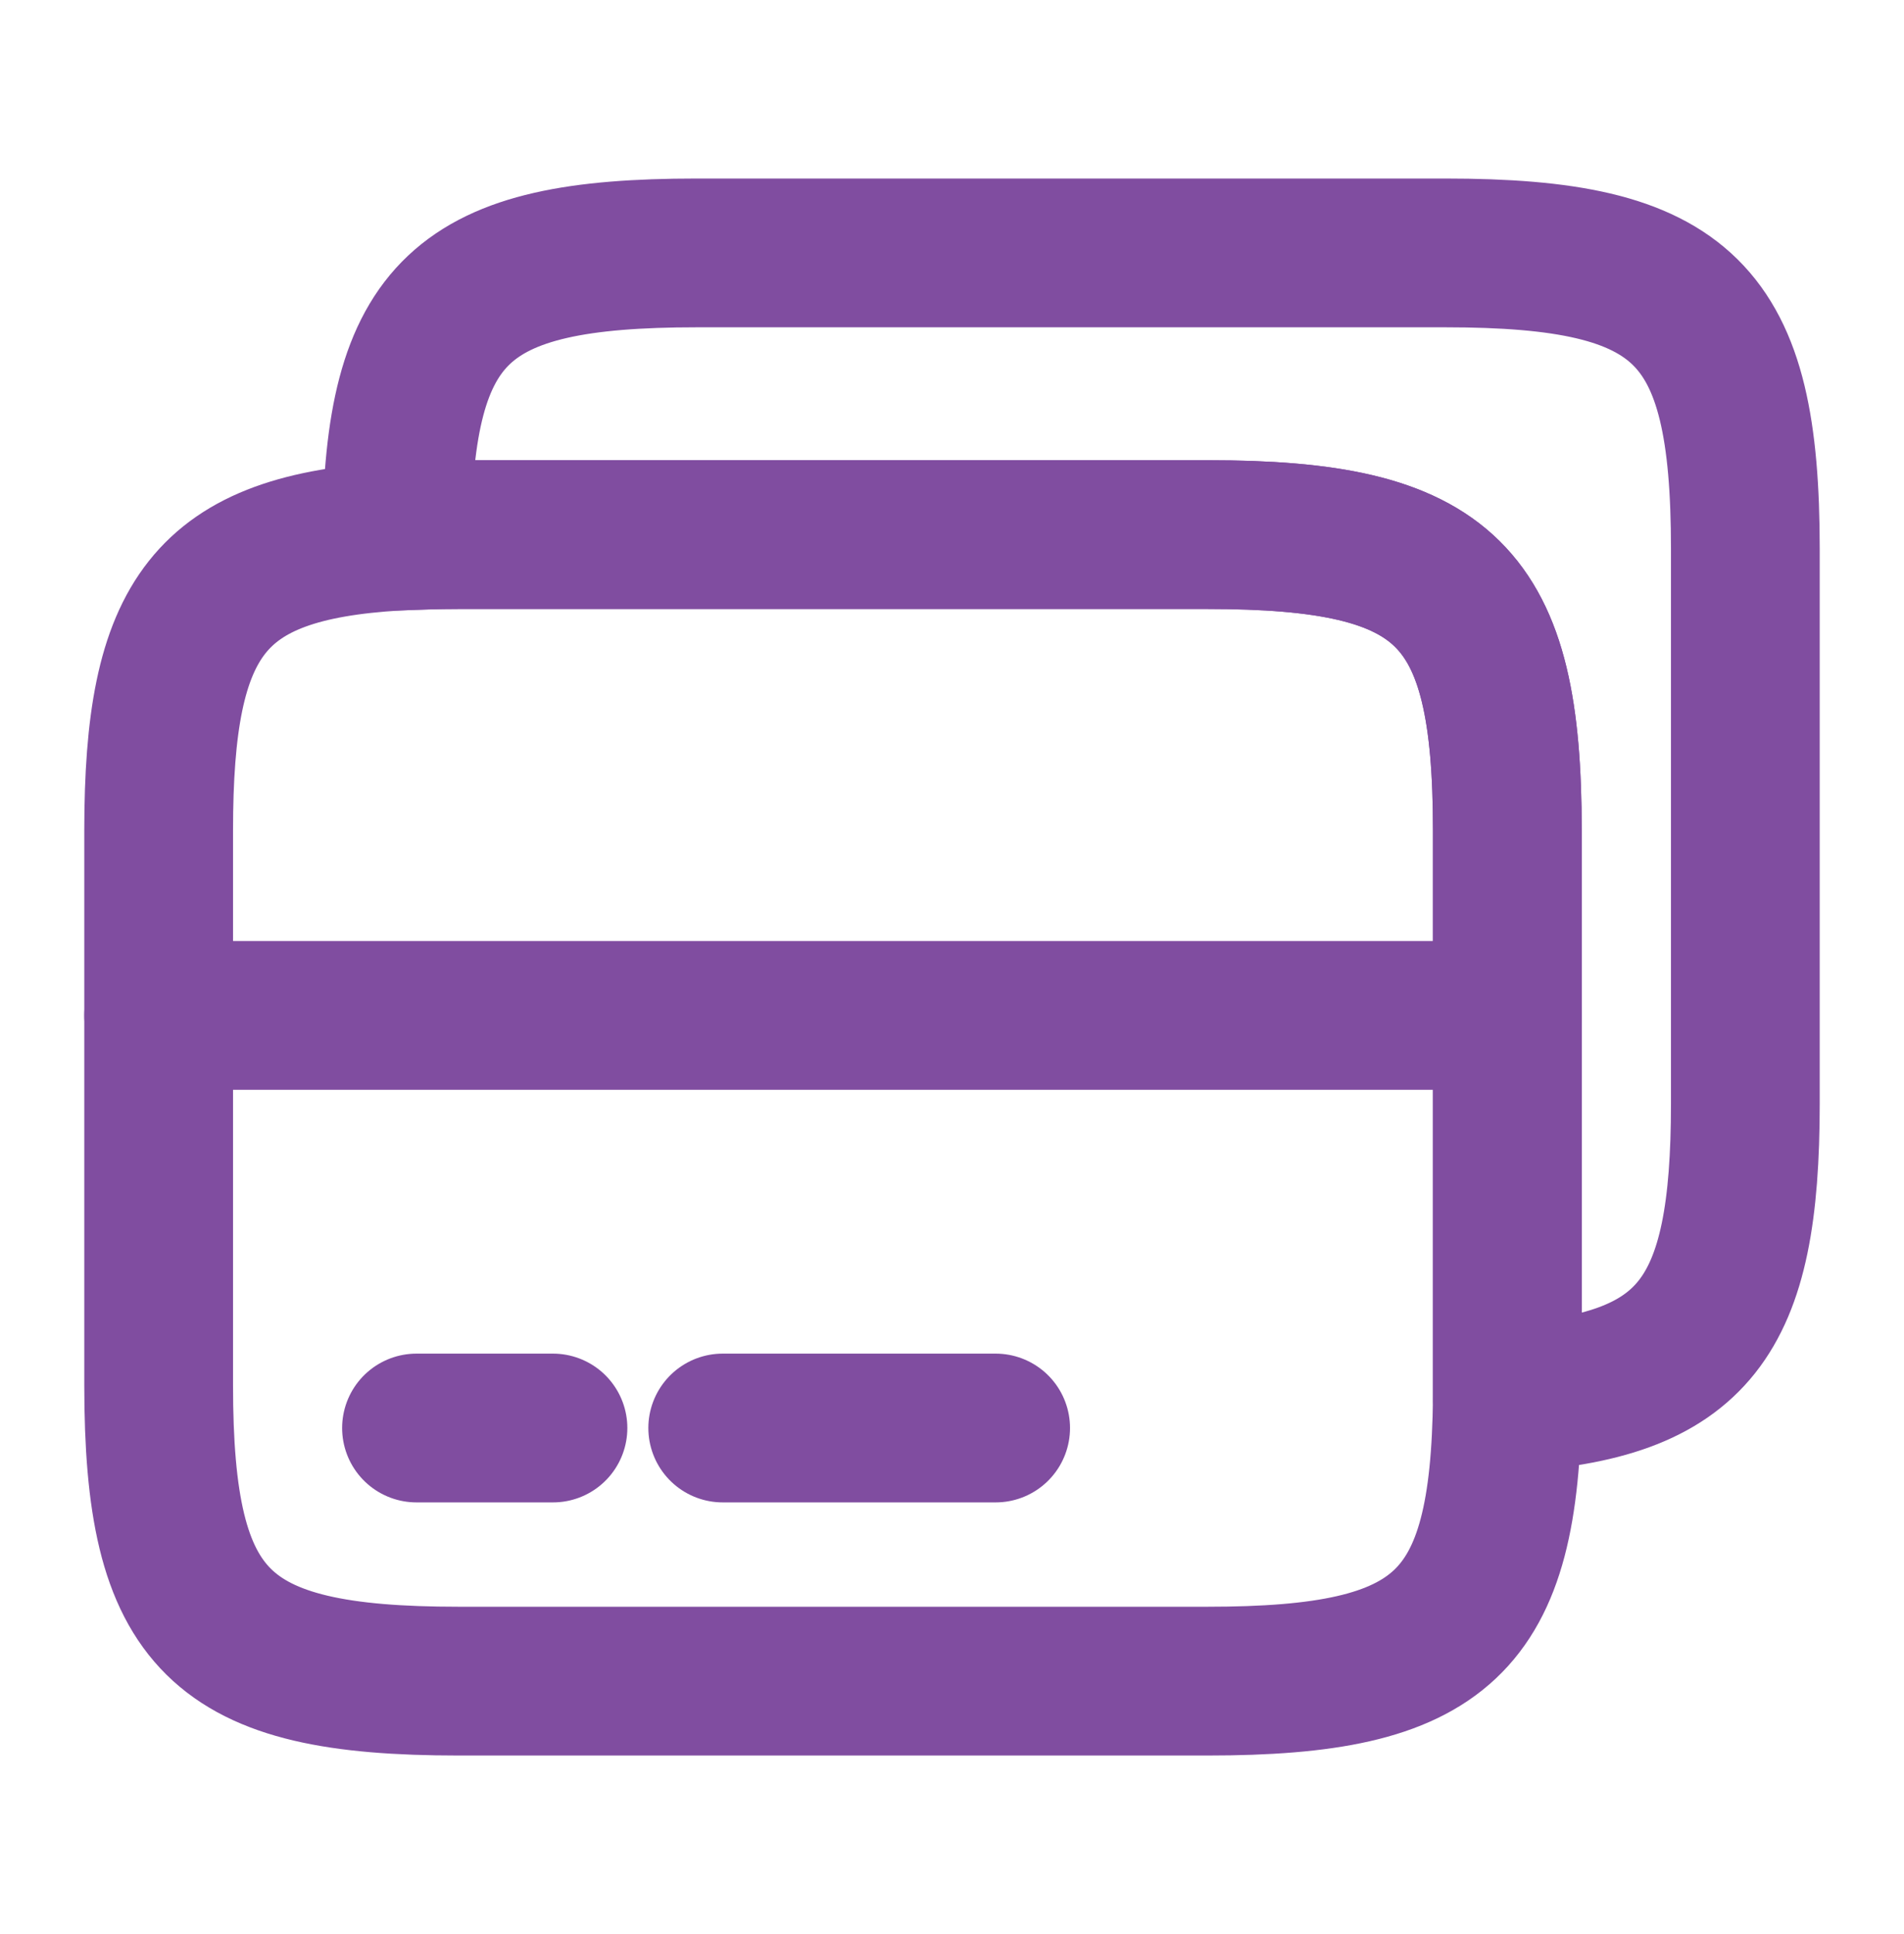 <svg width="64" height="65" viewBox="0 0 64 65" fill="none" xmlns="http://www.w3.org/2000/svg">
<path d="M5.333 34.127H50.667" stroke="#804DA0" stroke-width="5" stroke-miterlimit="10" stroke-linecap="round" stroke-linejoin="round"/>
<path d="M50.667 27.913V46.98C50.587 54.58 48.507 56.5 40.587 56.5H15.413C7.36 56.5 5.333 54.5 5.333 46.553V27.913C5.333 20.713 7.013 18.393 13.333 18.02C13.973 17.993 14.667 17.967 15.413 17.967H40.587C48.64 17.967 50.667 19.967 50.667 27.913Z" stroke="#804DA0" stroke-width="5" stroke-linecap="round" stroke-linejoin="round"/>
<path d="M58.667 18.447V37.087C58.667 44.287 56.987 46.607 50.667 46.98V27.913C50.667 19.967 48.64 17.967 40.587 17.967H15.413C14.667 17.967 13.973 17.993 13.333 18.02C13.413 10.42 15.493 8.5 23.413 8.5H48.587C56.64 8.5 58.667 10.5 58.667 18.447Z" stroke="#804DA0" stroke-width="5" stroke-linecap="round" stroke-linejoin="round"/>
<path d="M14 47.993H18.587" stroke="#804DA0" stroke-width="5" stroke-miterlimit="10" stroke-linecap="round" stroke-linejoin="round"/>
<path d="M24.293 47.993H33.467" stroke="#804DA0" stroke-width="5" stroke-miterlimit="10" stroke-linecap="round" stroke-linejoin="round"/>
</svg>
